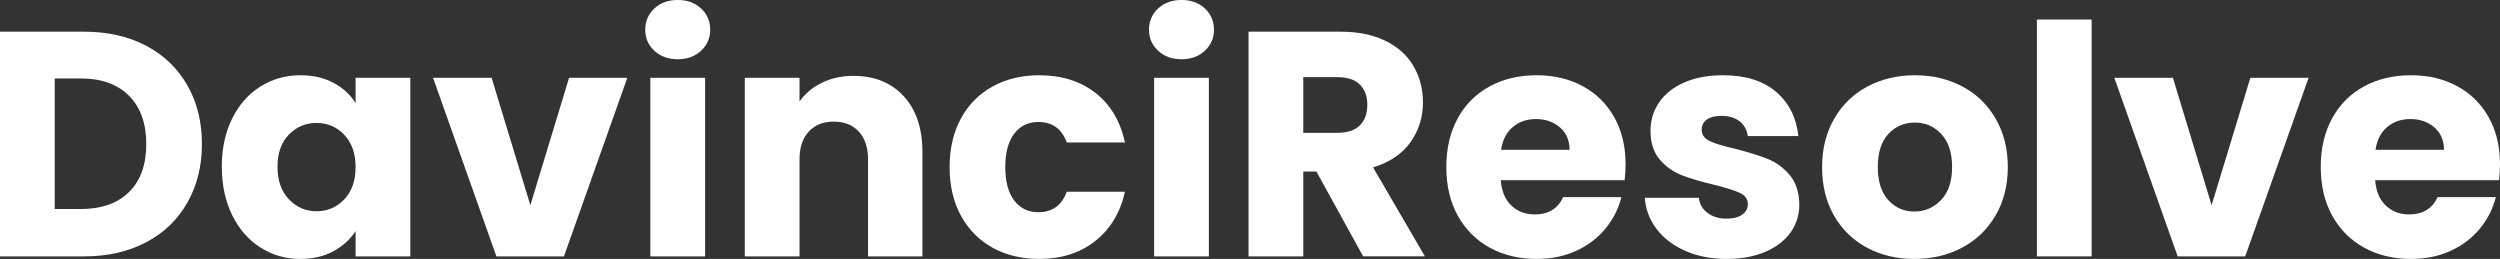 <?xml version="1.0" encoding="UTF-8"?>
<!DOCTYPE svg PUBLIC "-//W3C//DTD SVG 1.1//EN" "http://www.w3.org/Graphics/SVG/1.1/DTD/svg11.dtd">
<!-- Creator: CorelDRAW 2021 (64-Bit) -->
<svg xmlns="http://www.w3.org/2000/svg" xml:space="preserve" width="33.066mm" height="3.425mm" version="1.1" style="shape-rendering:geometricPrecision; text-rendering:geometricPrecision; image-rendering:optimizeQuality; fill-rule:evenodd; clip-rule:evenodd"
viewBox="0 0 761.9 78.91"
 xmlns:xlink="http://www.w3.org/1999/xlink"
 xmlns:xodm="http://www.corel.com/coreldraw/odm/2003">
 <rect x="0" y="0" width="761.9" height="78.91" fill="#333333" stroke="none"/>
 <defs>
  <style type="text/css">
   <![CDATA[
    .fil0 {fill:white;fill-rule:nonzero}
   ]]>
  </style>
 </defs>
 <g id="Layer_x0020_1">
  <path class="fil0" d="M25.65 9.66c7.22,0 13.53,1.43 18.92,4.29 5.4,2.86 9.58,6.88 12.53,12.05 2.96,5.17 4.44,11.14 4.44,17.9 0,6.7 -1.48,12.65 -4.44,17.85 -2.96,5.2 -7.15,9.24 -12.58,12.09 -5.43,2.86 -11.72,4.29 -18.88,4.29l-25.65 0 0 -68.48 25.65 0zm-1.07 54.04c6.31,0 11.22,-1.72 14.73,-5.17 3.51,-3.45 5.27,-8.32 5.27,-14.63 0,-6.31 -1.76,-11.22 -5.27,-14.73 -3.51,-3.51 -8.42,-5.27 -14.73,-5.27l-7.9 0 0 39.8 7.9 0z"/>
  <path id="_1" class="fil0" d="M67.6 50.82c0,-5.59 1.06,-10.5 3.17,-14.73 2.11,-4.23 4.99,-7.48 8.63,-9.75 3.64,-2.28 7.71,-3.41 12.19,-3.41 3.84,0 7.2,0.78 10.1,2.34 2.89,1.56 5.12,3.61 6.68,6.14l0 -7.71 16.68 0 0 54.43 -16.68 0 0 -7.71c-1.63,2.53 -3.89,4.58 -6.78,6.15 -2.89,1.56 -6.26,2.34 -10.09,2.34 -4.42,0 -8.45,-1.15 -12.09,-3.46 -3.64,-2.31 -6.52,-5.59 -8.63,-9.85 -2.11,-4.26 -3.17,-9.18 -3.17,-14.78zm40.77 0.1c0,-4.16 -1.15,-7.44 -3.46,-9.85 -2.31,-2.41 -5.12,-3.61 -8.44,-3.61 -3.32,0 -6.13,1.19 -8.44,3.56 -2.31,2.37 -3.46,5.64 -3.46,9.8 0,4.16 1.15,7.46 3.46,9.9 2.31,2.44 5.12,3.66 8.44,3.66 3.32,0 6.13,-1.2 8.44,-3.61 2.31,-2.41 3.46,-5.69 3.46,-9.85z"/>
  <polygon id="_2" class="fil0" points="161.63,62.53 173.43,23.7 191.18,23.7 171.87,78.13 151.29,78.13 131.97,23.7 149.82,23.7 "/>
  <path id="_3" class="fil0" d="M206.59 18.05c-2.93,0 -5.32,-0.86 -7.17,-2.59 -1.85,-1.72 -2.78,-3.85 -2.78,-6.39 0,-2.6 0.93,-4.76 2.78,-6.49 1.85,-1.72 4.24,-2.59 7.17,-2.59 2.86,0 5.22,0.86 7.07,2.59 1.85,1.72 2.78,3.88 2.78,6.49 0,2.54 -0.93,4.67 -2.78,6.39 -1.85,1.72 -4.21,2.59 -7.07,2.59zm8.29 5.66l0 54.43 -16.68 0 0 -54.43 16.68 0z"/>
  <path id="_4" class="fil0" d="M260.14 23.12c6.37,0 11.46,2.06 15.27,6.19 3.8,4.13 5.71,9.8 5.71,17.02l0 31.8 -16.58 0 0 -29.56c0,-3.64 -0.94,-6.47 -2.83,-8.49 -1.88,-2.02 -4.42,-3.02 -7.61,-3.02 -3.19,0 -5.72,1.01 -7.61,3.02 -1.88,2.02 -2.83,4.85 -2.83,8.49l0 29.56 -16.68 0 0 -54.43 16.68 0 0 7.22c1.69,-2.41 3.97,-4.31 6.83,-5.71 2.86,-1.4 6.08,-2.1 9.66,-2.1z"/>
  <path id="_5" class="fil0" d="M289.4 50.92c0,-5.66 1.15,-10.6 3.46,-14.83 2.31,-4.23 5.53,-7.48 9.66,-9.75 4.13,-2.28 8.86,-3.41 14.19,-3.41 6.83,0 12.53,1.79 17.12,5.36 4.59,3.58 7.59,8.62 9.02,15.12l-17.75 0c-1.5,-4.16 -4.39,-6.24 -8.68,-6.24 -3.06,0 -5.5,1.19 -7.32,3.56 -1.82,2.37 -2.73,5.77 -2.73,10.19 0,4.42 0.91,7.82 2.73,10.19 1.82,2.37 4.26,3.56 7.32,3.56 4.29,0 7.18,-2.08 8.68,-6.24l17.75 0c-1.43,6.37 -4.45,11.38 -9.07,15.02 -4.62,3.64 -10.31,5.46 -17.07,5.46 -5.33,0 -10.06,-1.14 -14.19,-3.41 -4.13,-2.28 -7.35,-5.53 -9.66,-9.75 -2.31,-4.23 -3.46,-9.17 -3.46,-14.83z"/>
  <path id="_6" class="fil0" d="M360.12 18.05c-2.93,0 -5.32,-0.86 -7.17,-2.59 -1.85,-1.72 -2.78,-3.85 -2.78,-6.39 0,-2.6 0.93,-4.76 2.78,-6.49 1.85,-1.72 4.24,-2.59 7.17,-2.59 2.86,0 5.22,0.86 7.07,2.59 1.85,1.72 2.78,3.88 2.78,6.49 0,2.54 -0.93,4.67 -2.78,6.39 -1.85,1.72 -4.21,2.59 -7.07,2.59zm8.29 5.66l0 54.43 -16.68 0 0 -54.43 16.68 0z"/>
  <path id="_7" class="fil0" d="M415.43 78.13l-14.24 -25.85 -4 0 0 25.85 -16.68 0 0 -68.48 27.99 0c5.4,0 10,0.94 13.8,2.83 3.8,1.88 6.65,4.47 8.53,7.75 1.89,3.29 2.83,6.94 2.83,10.97 0,4.55 -1.28,8.62 -3.85,12.19 -2.57,3.58 -6.36,6.11 -11.36,7.61l15.8 27.12 -18.83 0zm-18.24 -37.65l10.34 0c3.06,0 5.35,-0.75 6.88,-2.24 1.53,-1.5 2.29,-3.61 2.29,-6.34 0,-2.6 -0.76,-4.65 -2.29,-6.15 -1.53,-1.5 -3.82,-2.24 -6.88,-2.24l-10.34 0 0 16.97z"/>
  <path id="_8" class="fil0" d="M495.41 50.04c0,1.56 -0.1,3.19 -0.29,4.88l-37.75 0c0.26,3.38 1.35,5.97 3.27,7.75 1.92,1.79 4.28,2.68 7.07,2.68 4.16,0 7.06,-1.76 8.68,-5.27l17.75 0c-0.91,3.58 -2.55,6.8 -4.92,9.66 -2.37,2.86 -5.35,5.11 -8.93,6.73 -3.58,1.63 -7.58,2.44 -12,2.44 -5.33,0 -10.08,-1.14 -14.24,-3.41 -4.16,-2.28 -7.41,-5.53 -9.76,-9.75 -2.34,-4.23 -3.51,-9.17 -3.51,-14.83 0,-5.66 1.15,-10.6 3.46,-14.83 2.31,-4.23 5.54,-7.48 9.71,-9.75 4.16,-2.28 8.94,-3.41 14.34,-3.41 5.27,0 9.95,1.1 14.05,3.32 4.1,2.21 7.3,5.36 9.61,9.46 2.31,4.1 3.46,8.88 3.46,14.34zm-17.07 -4.39c0,-2.86 -0.98,-5.14 -2.93,-6.83 -1.95,-1.69 -4.39,-2.54 -7.32,-2.54 -2.8,0 -5.15,0.81 -7.07,2.44 -1.92,1.63 -3.1,3.94 -3.56,6.93l20.88 0z"/>
  <path id="_9" class="fil0" d="M526.33 78.91c-4.75,0 -8.97,-0.81 -12.68,-2.44 -3.71,-1.62 -6.63,-3.85 -8.78,-6.68 -2.15,-2.83 -3.35,-6 -3.61,-9.51l16.48 0c0.2,1.88 1.07,3.41 2.63,4.59 1.56,1.17 3.48,1.76 5.76,1.76 2.08,0 3.69,-0.41 4.83,-1.22 1.14,-0.81 1.71,-1.87 1.71,-3.17 0,-1.56 -0.81,-2.72 -2.44,-3.46 -1.63,-0.75 -4.26,-1.58 -7.9,-2.49 -3.9,-0.91 -7.15,-1.87 -9.76,-2.88 -2.6,-1.01 -4.84,-2.6 -6.73,-4.78 -1.88,-2.18 -2.83,-5.12 -2.83,-8.83 0,-3.12 0.86,-5.97 2.58,-8.53 1.72,-2.57 4.26,-4.6 7.61,-6.1 3.35,-1.5 7.33,-2.24 11.95,-2.24 6.83,0 12.21,1.69 16.14,5.07 3.94,3.38 6.19,7.87 6.78,13.46l-15.41 0c-0.26,-1.89 -1.09,-3.38 -2.49,-4.49 -1.4,-1.1 -3.24,-1.66 -5.51,-1.66 -1.95,0 -3.45,0.37 -4.49,1.12 -1.04,0.75 -1.56,1.77 -1.56,3.07 0,1.56 0.83,2.73 2.49,3.51 1.66,0.78 4.24,1.56 7.76,2.34 4.03,1.04 7.32,2.06 9.85,3.07 2.53,1.01 4.76,2.63 6.68,4.88 1.92,2.24 2.91,5.25 2.97,9.02 0,3.19 -0.89,6.03 -2.68,8.53 -1.79,2.5 -4.36,4.47 -7.71,5.9 -3.35,1.43 -7.24,2.15 -11.66,2.15z"/>
  <path id="_10" class="fil0" d="M583.4 78.91c-5.33,0 -10.13,-1.14 -14.39,-3.41 -4.26,-2.28 -7.61,-5.53 -10.05,-9.75 -2.44,-4.23 -3.66,-9.17 -3.66,-14.83 0,-5.59 1.24,-10.52 3.71,-14.78 2.47,-4.26 5.85,-7.53 10.15,-9.8 4.29,-2.28 9.1,-3.41 14.44,-3.41 5.33,0 10.15,1.14 14.44,3.41 4.29,2.28 7.67,5.54 10.15,9.8 2.47,4.26 3.71,9.18 3.71,14.78 0,5.59 -1.25,10.52 -3.75,14.78 -2.5,4.26 -5.92,7.53 -10.24,9.8 -4.32,2.28 -9.15,3.41 -14.49,3.41zm0 -14.44c3.19,0 5.9,-1.17 8.15,-3.51 2.24,-2.34 3.37,-5.69 3.37,-10.05 0,-4.36 -1.09,-7.71 -3.27,-10.05 -2.18,-2.34 -4.86,-3.51 -8.05,-3.51 -3.25,0 -5.95,1.15 -8.1,3.46 -2.15,2.31 -3.22,5.67 -3.22,10.09 0,4.36 1.06,7.71 3.17,10.05 2.11,2.34 4.76,3.51 7.95,3.51z"/>
  <polygon id="_11" class="fil0" points="637.44,5.95 637.44,78.13 620.76,78.13 620.76,5.95 "/>
  <polygon id="_12" class="fil0" points="674.01,62.53 685.82,23.7 703.57,23.7 684.25,78.13 663.67,78.13 644.36,23.7 662.21,23.7 "/>
  <path id="_13" class="fil0" d="M761.9 50.04c0,1.56 -0.1,3.19 -0.29,4.88l-37.75 0c0.26,3.38 1.35,5.97 3.27,7.75 1.92,1.79 4.28,2.68 7.07,2.68 4.16,0 7.06,-1.76 8.68,-5.27l17.75 0c-0.91,3.58 -2.55,6.8 -4.92,9.66 -2.37,2.86 -5.35,5.11 -8.93,6.73 -3.58,1.63 -7.58,2.44 -12,2.44 -5.33,0 -10.08,-1.14 -14.24,-3.41 -4.16,-2.28 -7.41,-5.53 -9.76,-9.75 -2.34,-4.23 -3.51,-9.17 -3.51,-14.83 0,-5.66 1.15,-10.6 3.46,-14.83 2.31,-4.23 5.54,-7.48 9.71,-9.75 4.16,-2.28 8.94,-3.41 14.34,-3.41 5.27,0 9.95,1.1 14.05,3.32 4.1,2.21 7.3,5.36 9.61,9.46 2.31,4.1 3.46,8.88 3.46,14.34zm-17.07 -4.39c0,-2.86 -0.98,-5.14 -2.93,-6.83 -1.95,-1.69 -4.39,-2.54 -7.32,-2.54 -2.8,0 -5.15,0.81 -7.07,2.44 -1.92,1.63 -3.1,3.94 -3.56,6.93l20.88 0z"/>
 </g>
</svg>
